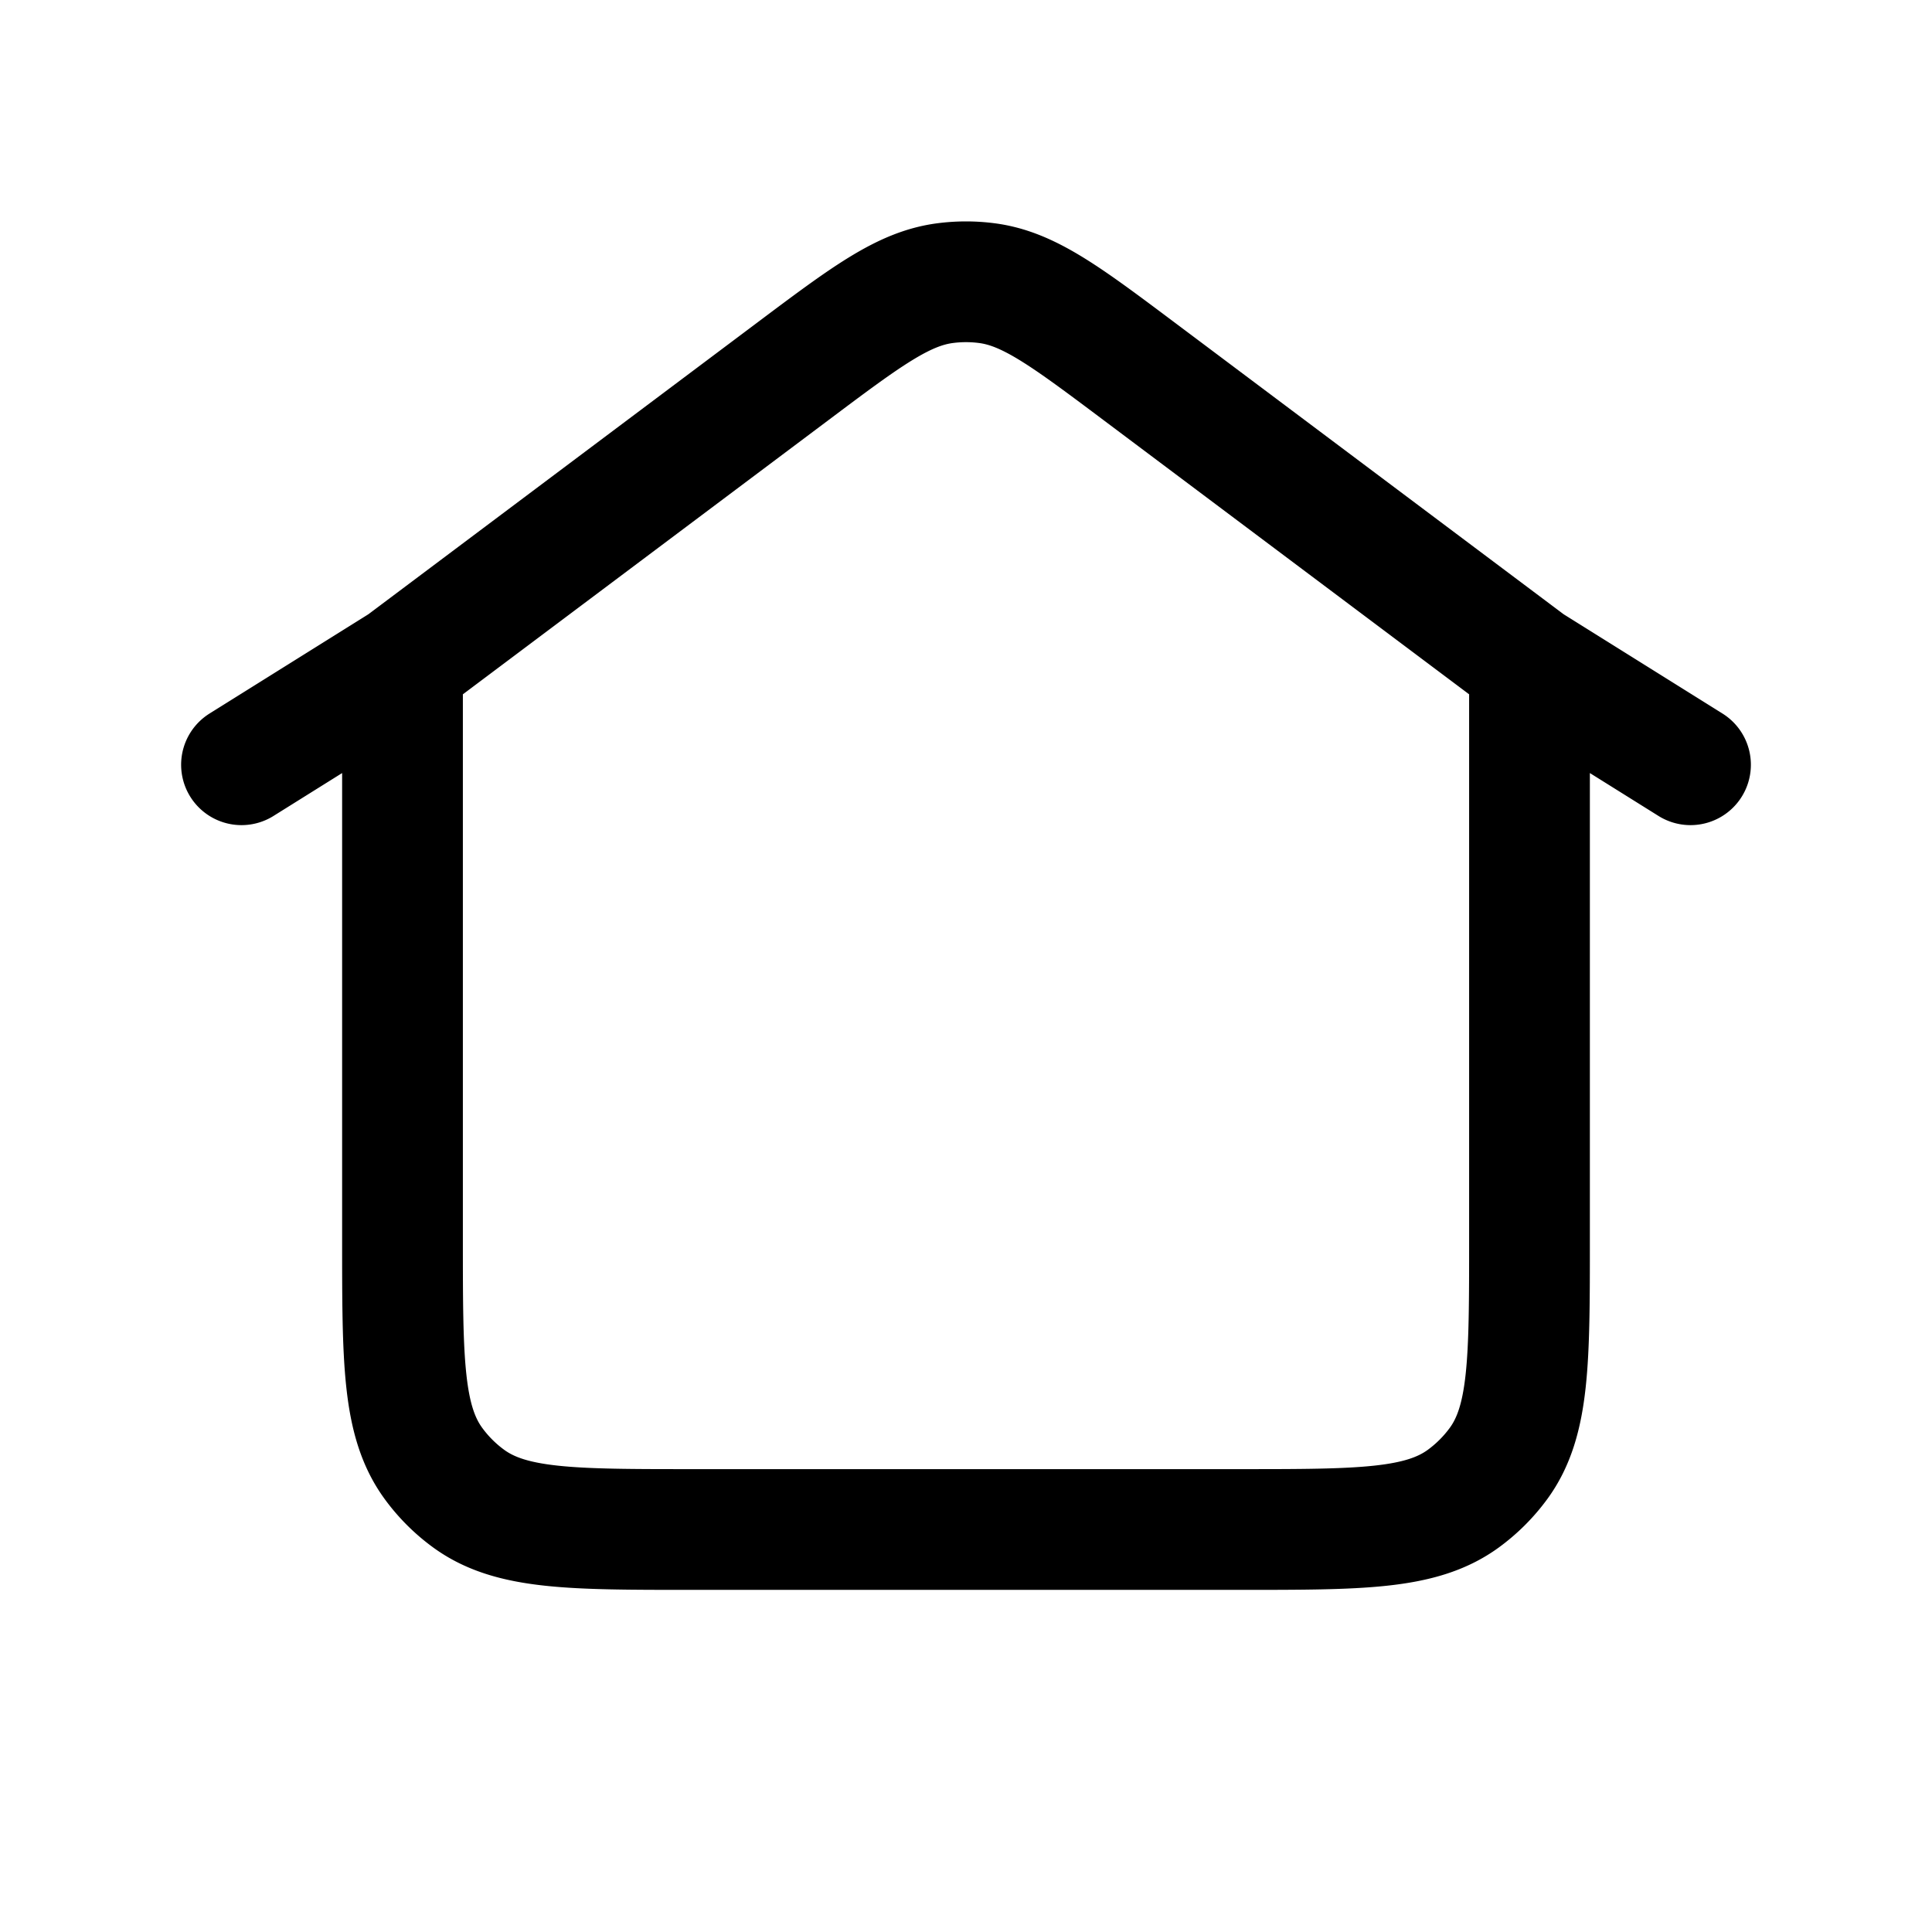 <svg id="home3" xmlns="http://www.w3.org/2000/svg" fill="none" viewBox="0 0 24 24">
    <path stroke="currentColor" stroke-linecap="round" stroke-linejoin="round" stroke-width="1.5"
          d="m21 9.5-2-1.25M3 9.5l2-1.25m14 0-4.84-3.63c-.92-.69-1.381-1.036-1.903-1.103a2 2 0 0 0-.514 0c-.522.067-.982.412-1.903 1.103L5 8.25m14 0v7.15c0 1.5 0 2.25-.382 2.776q-.187.256-.442.442C17.65 19 16.9 19 15.4 19H8.6c-1.5 0-2.25 0-2.776-.382a2 2 0 0 1-.442-.442C5 17.65 5 16.9 5 15.4V8.25"/>
</svg>